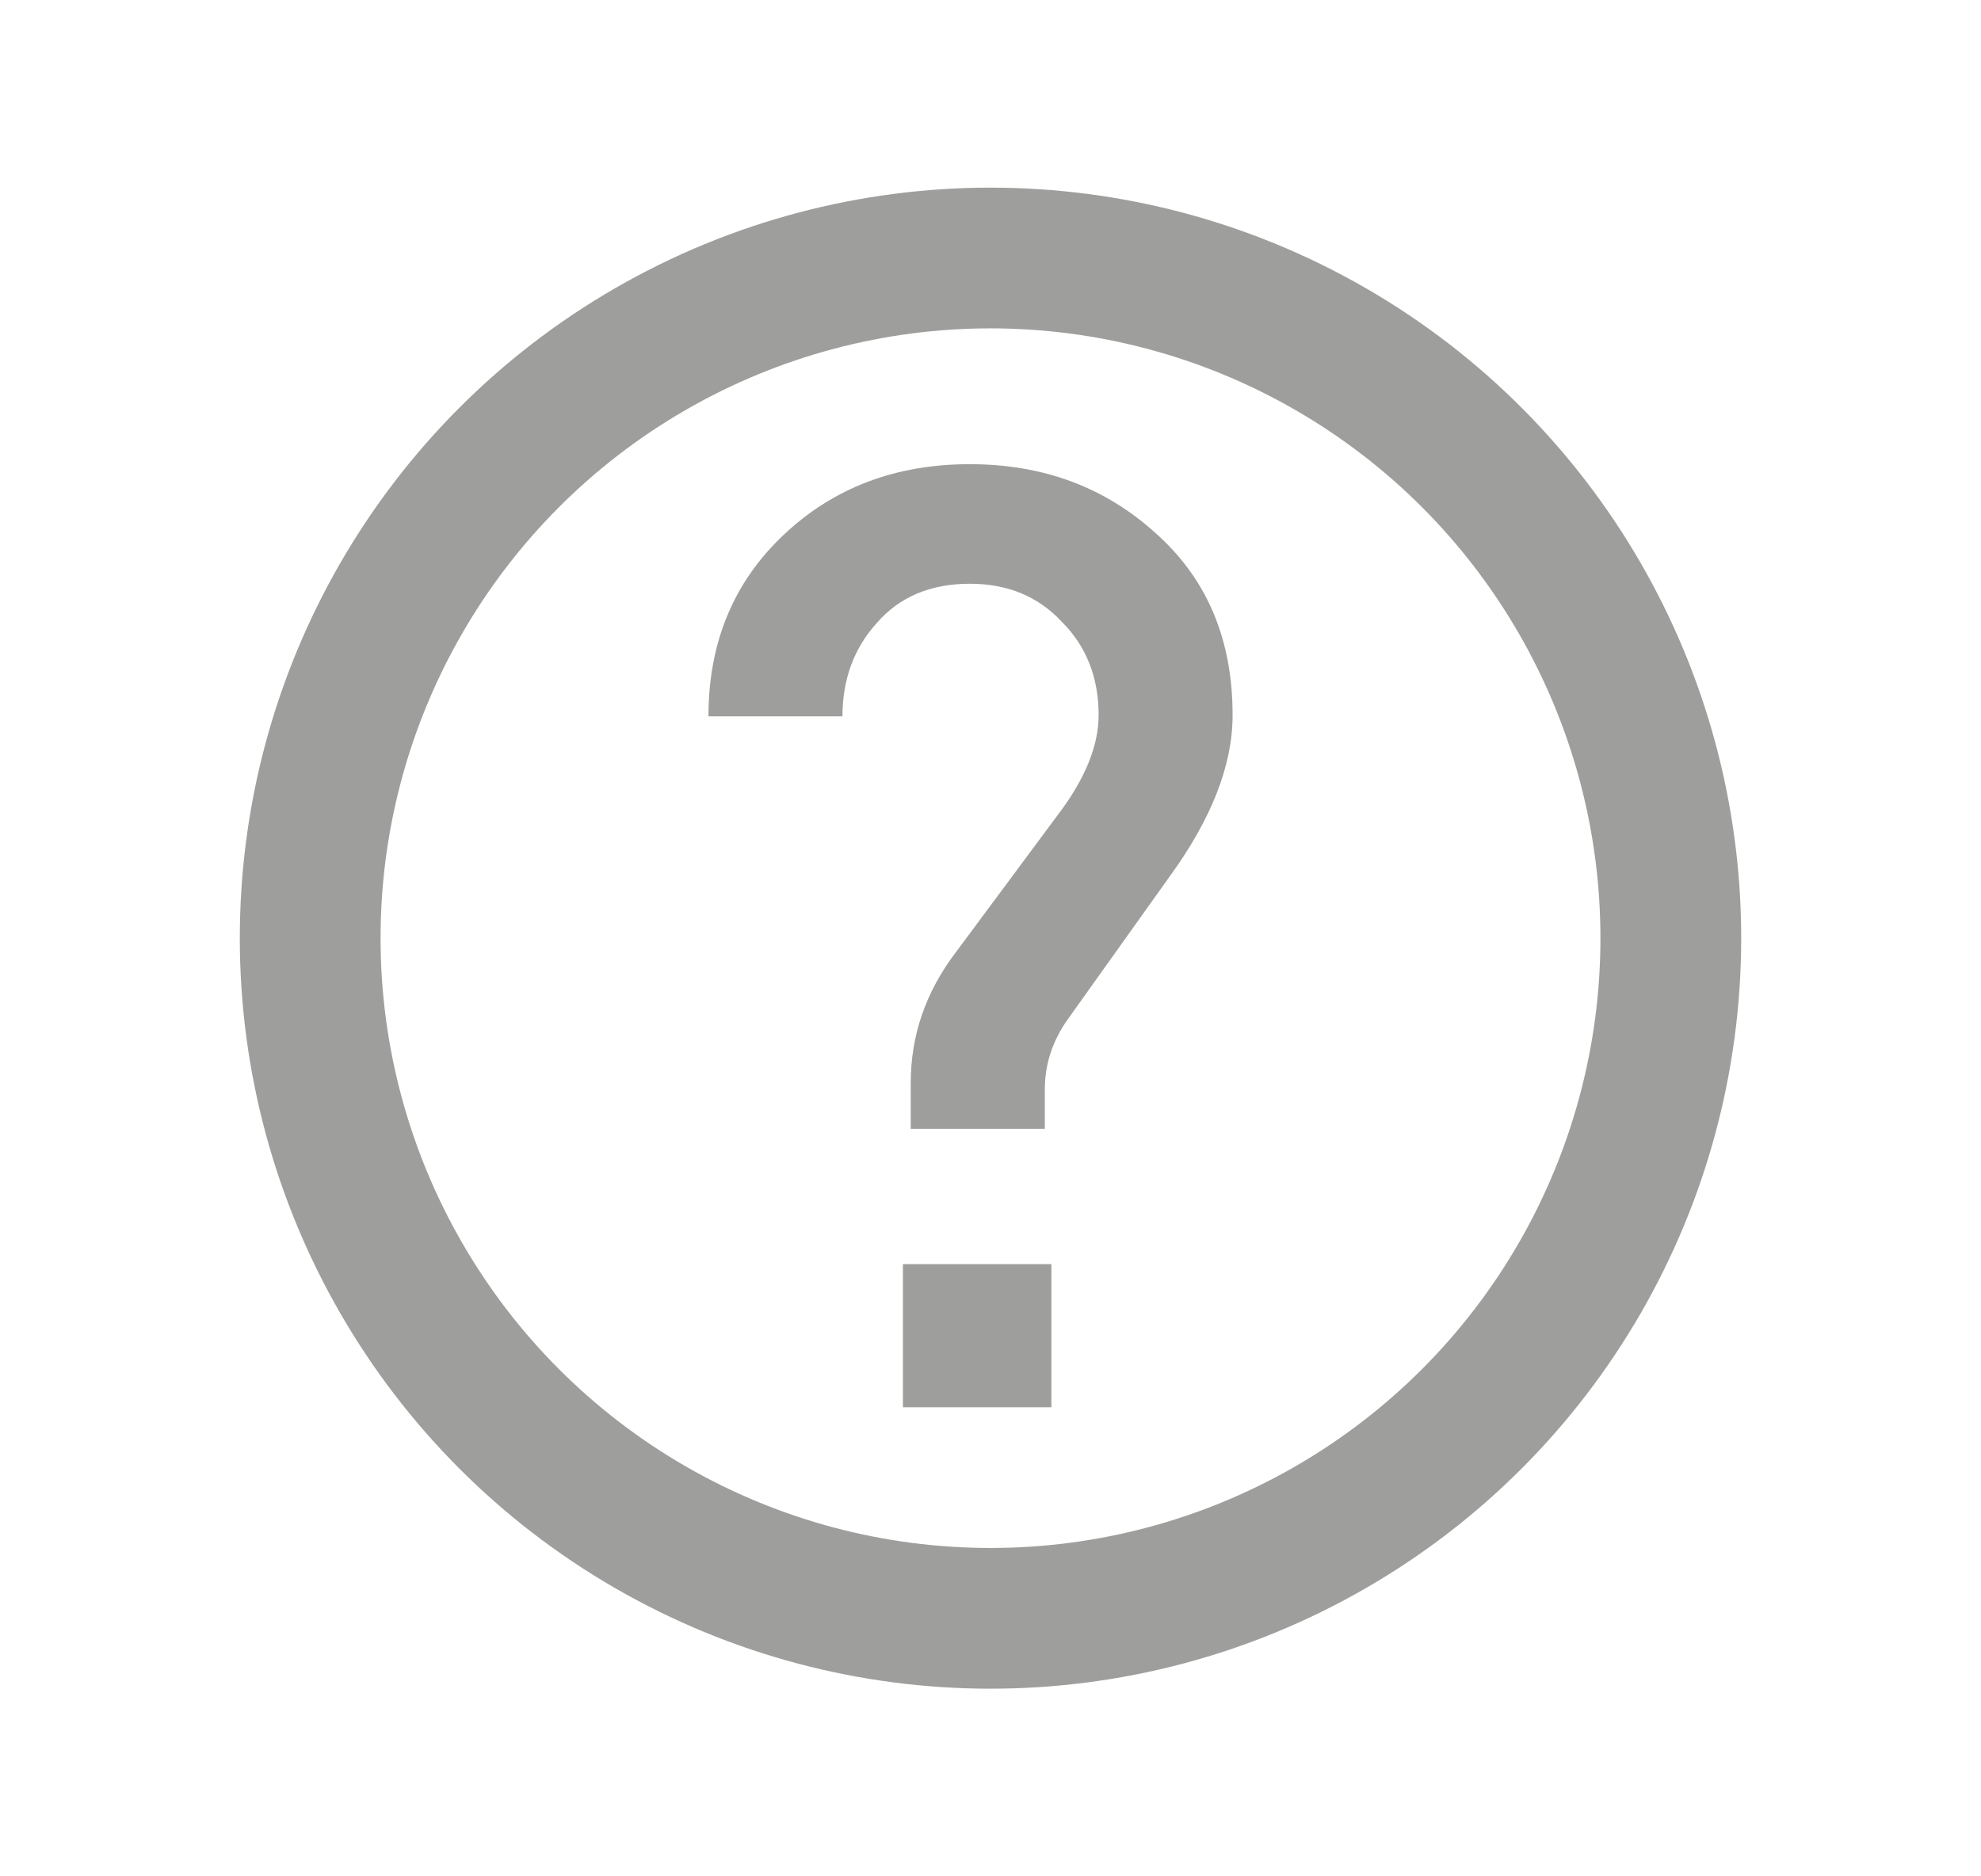<svg width="19" height="18" viewBox="0 0 19 18" fill="none" xmlns="http://www.w3.org/2000/svg">
<circle cx="9.5" cy="9" r="6.525" stroke="#9E9E9D" stroke-width="1.35"/>
<path d="M11.822 6.86C11.822 7.339 11.621 7.855 11.217 8.41L10.247 9.77C10.096 9.98 10.021 10.207 10.021 10.451V10.829H8.735V10.388C8.735 9.934 8.878 9.518 9.164 9.14L10.146 7.817C10.407 7.473 10.537 7.154 10.537 6.86C10.537 6.499 10.419 6.2 10.184 5.965C9.958 5.722 9.664 5.6 9.302 5.6C8.924 5.6 8.626 5.726 8.408 5.978C8.189 6.221 8.08 6.52 8.08 6.872H6.795C6.795 6.167 7.034 5.587 7.513 5.134C7.992 4.68 8.588 4.453 9.302 4.453C10.008 4.453 10.604 4.676 11.091 5.121C11.579 5.558 11.822 6.137 11.822 6.86ZM10.084 13.5H8.66V12.127H10.084V13.5Z" fill="#9E9E9D"/>
</svg>
